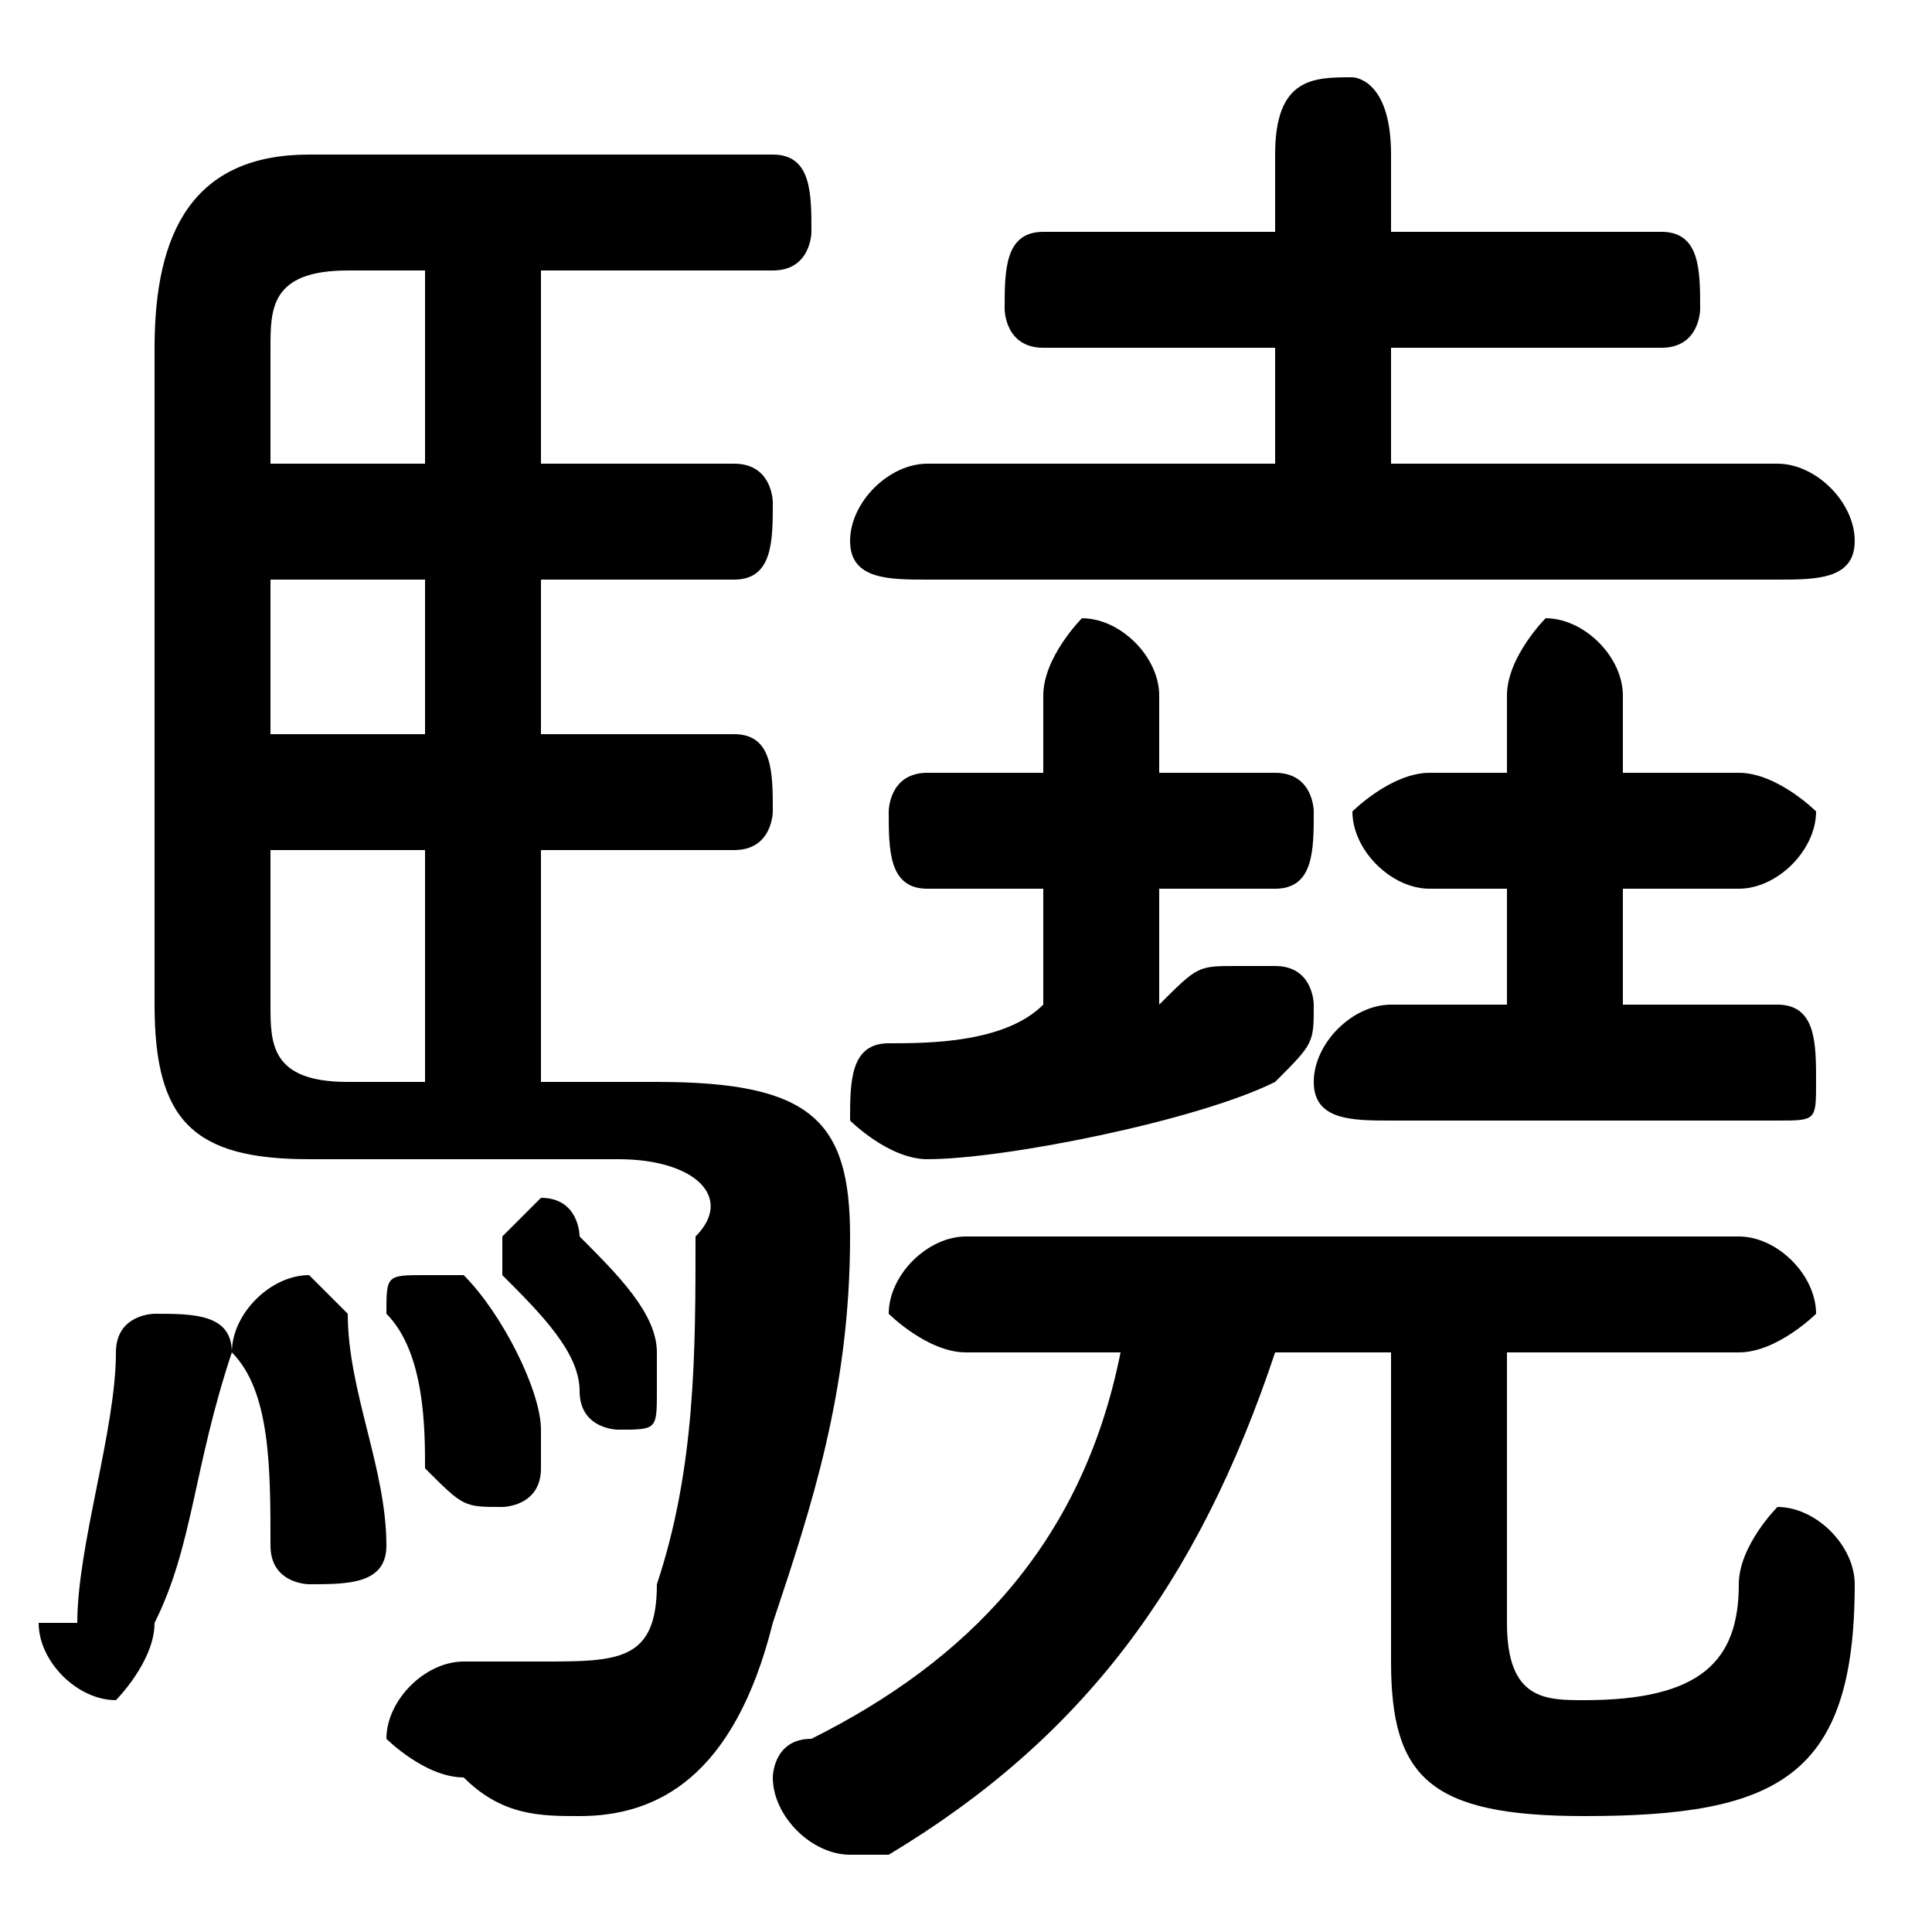 <svg xmlns="http://www.w3.org/2000/svg" viewBox="0 -44.0 50.0 50.0">
    <rect x="0" y="-44.0" width="50.0" height="50.0" fill="#808080" stroke="none"/>
    <g transform="scale(1, -1)">
        <!-- ボディの枠 -->
        <rect x="0" y="-6.0" width="50.0" height="50.0"
            stroke="white" fill="white"/>
        <!-- グリフ座標系の原点 -->
        <circle cx="0" cy="0" r="5" fill="white"/>
        <!-- グリフのアウトライン -->
        <g style="fill:black;stroke:#000000;stroke-width:0;stroke-linecap:round;stroke-linejoin:round;">
        <path d="M 14.0 16.0 L 14.0 22.0 L 19.0 22.0 C 20.0 22.0 20.0 23.0 20.0 23.0 C 20.0 24.0 20.0 25.0 19.0 25.0 L 14.0 25.0 L 14.0 29.0 L 19.0 29.0 C 20.0 29.0 20.0 30.0 20.0 31.0 C 20.0 31.0 20.0 32.0 19.0 32.0 L 14.0 32.0 L 14.0 37.0 L 20.0 37.0 C 21.0 37.0 21.0 38.0 21.0 38.0 C 21.0 39.0 21.0 40.0 20.0 40.0 L 8.0 40.0 C 5.0 40.0 4.0 38.0 4.0 35.0 L 4.0 18.0 C 4.0 15.0 5.0 14.0 8.0 14.0 L 16.0 14.0 C 18.0 14.0 19.0 13.0 18.0 12.0 C 18.0 9.0 18.0 6.0 17.0 3.0 C 17.0 1.0 16.0 1.0 14.0 1.0 C 14.0 1.0 13.0 1.0 12.0 1.0 C 11.0 1.0 10.0 0.0 10.0 -1.0 C 10.0 -1.0 11.0 -2.0 12.0 -2.0 C 13.0 -3.0 14.0 -3.0 15.0 -3.0 C 17.0 -3.0 19.0 -2.0 20.0 2.0 C 21.0 5.0 22.0 8.0 22.0 12.0 C 22.0 15.0 21.0 16.0 17.0 16.0 Z M 7.0 25.0 L 7.0 29.0 L 11.0 29.0 L 11.0 25.0 Z M 7.0 22.0 L 11.0 22.0 L 11.0 16.0 L 9.0 16.0 C 7.0 16.0 7.0 17.0 7.0 18.0 Z M 11.0 37.0 L 11.0 32.0 L 7.0 32.0 L 7.0 35.0 C 7.0 36.0 7.0 37.0 9.0 37.0 Z M 30.0 21.0 L 33.0 21.0 C 34.0 21.0 34.0 22.0 34.0 23.0 C 34.0 23.0 34.0 24.0 33.0 24.0 L 30.0 24.0 L 30.0 26.0 C 30.0 27.0 29.0 28.0 28.0 28.0 C 28.0 28.0 27.0 27.0 27.0 26.0 L 27.0 24.0 L 24.0 24.0 C 23.0 24.0 23.0 23.0 23.0 23.0 C 23.0 22.0 23.0 21.0 24.0 21.0 L 27.0 21.0 L 27.0 18.0 C 26.0 17.0 24.0 17.0 23.0 17.0 C 22.0 17.0 22.0 16.0 22.0 15.0 C 22.0 15.0 23.0 14.0 24.0 14.0 C 26.0 14.0 31.0 15.0 33.0 16.0 C 34.0 17.0 34.0 17.0 34.0 18.0 C 34.0 18.0 34.0 19.0 33.0 19.0 C 32.0 19.0 32.0 19.0 32.0 19.0 C 31.0 19.0 31.0 19.0 30.0 18.0 Z M 36.0 32.0 L 36.0 35.0 L 43.0 35.0 C 44.0 35.0 44.0 36.0 44.0 36.0 C 44.0 37.0 44.0 38.0 43.0 38.0 L 36.0 38.0 L 36.0 40.0 C 36.0 42.0 35.0 42.0 35.0 42.0 C 34.0 42.0 33.0 42.0 33.0 40.0 L 33.0 38.0 L 27.0 38.0 C 26.0 38.0 26.0 37.0 26.0 36.0 C 26.0 36.0 26.0 35.0 27.0 35.0 L 33.0 35.0 L 33.0 32.0 L 24.0 32.0 C 23.0 32.0 22.0 31.0 22.0 30.0 C 22.0 29.0 23.0 29.0 24.0 29.0 L 46.0 29.0 C 47.0 29.0 48.0 29.0 48.0 30.0 C 48.0 31.0 47.0 32.0 46.0 32.0 Z M 42.0 18.0 L 42.0 21.0 L 45.0 21.0 C 46.0 21.0 47.0 22.0 47.0 23.0 C 47.0 23.0 46.0 24.0 45.0 24.0 L 42.0 24.0 L 42.0 26.0 C 42.0 27.0 41.0 28.0 40.0 28.0 C 40.0 28.0 39.0 27.0 39.0 26.0 L 39.0 24.0 L 37.0 24.0 C 36.0 24.0 35.0 23.0 35.0 23.0 C 35.0 22.0 36.0 21.0 37.0 21.0 L 39.0 21.0 L 39.0 18.0 L 36.0 18.0 C 35.0 18.0 34.0 17.0 34.0 16.0 C 34.0 15.0 35.0 15.0 36.0 15.0 L 46.0 15.0 C 47.0 15.0 47.0 15.0 47.0 16.0 C 47.0 17.0 47.0 18.0 46.0 18.0 Z M 39.0 9.0 L 45.0 9.0 C 46.0 9.0 47.0 10.0 47.0 10.0 C 47.0 11.0 46.0 12.0 45.0 12.0 L 25.0 12.0 C 24.0 12.0 23.0 11.0 23.0 10.0 C 23.0 10.0 24.0 9.0 25.0 9.0 L 29.0 9.0 C 28.0 4.0 25.0 1.0 21.0 -1.0 C 20.0 -1.0 20.0 -2.0 20.0 -2.0 C 20.0 -3.0 21.0 -4.0 22.0 -4.0 C 22.0 -4.0 22.0 -4.0 23.0 -4.0 C 28.0 -1.0 31.0 3.0 33.0 9.0 L 36.0 9.0 L 36.0 1.0 C 36.0 -2.0 37.0 -3.0 41.0 -3.0 C 46.0 -3.0 48.0 -2.0 48.0 3.0 C 48.0 4.0 47.0 5.0 46.0 5.0 C 46.0 5.0 45.0 4.0 45.0 3.0 C 45.0 1.0 44.0 -0.0 41.0 -0.0 C 40.0 -0.0 39.0 0.0 39.0 2.0 Z M 3.0 9.0 C 3.0 7.0 2.0 4.0 2.0 2.0 C 1.0 2.0 1.0 2.0 1.0 2.0 C 1.0 1.0 2.0 0.0 3.0 0.0 C 3.0 0.0 4.0 1.0 4.0 2.0 C 5.0 4.0 5.0 6.0 6.0 9.0 C 6.0 10.0 5.0 10.0 4.0 10.0 C 4.0 10.0 3.0 10.0 3.0 9.0 Z M 9.0 10.0 C 9.0 10.0 8.0 11.0 8.0 11.0 C 7.0 11.0 6.0 10.0 6.0 9.0 C 7.0 8.0 7.0 6.0 7.0 4.0 C 7.0 3.0 8.0 3.0 8.0 3.0 C 9.0 3.0 10.0 3.0 10.0 4.0 C 10.0 6.0 9.0 8.0 9.0 10.0 Z M 12.0 11.0 C 12.0 11.0 11.0 11.0 11.0 11.0 C 10.0 11.0 10.0 11.0 10.0 10.0 C 10.0 10.0 10.0 10.0 10.0 10.0 C 11.0 9.0 11.0 7.0 11.0 6.0 C 12.0 5.0 12.0 5.0 13.0 5.0 C 13.0 5.0 14.0 5.0 14.0 6.0 C 14.0 6.0 14.0 6.0 14.0 7.0 C 14.0 8.0 13.0 10.0 12.0 11.0 Z M 15.0 12.0 C 15.0 12.0 15.0 13.0 14.0 13.0 C 14.0 13.0 13.0 12.0 13.0 12.0 C 13.0 11.0 13.0 11.0 13.0 11.0 C 14.0 10.0 15.0 9.0 15.0 8.0 C 15.0 7.0 16.0 7.0 16.0 7.0 C 17.0 7.0 17.0 7.0 17.0 8.0 C 17.0 8.0 17.0 9.0 17.0 9.0 C 17.0 10.0 16.0 11.0 15.0 12.0 Z"/>
    </g>
    </g>
</svg>
